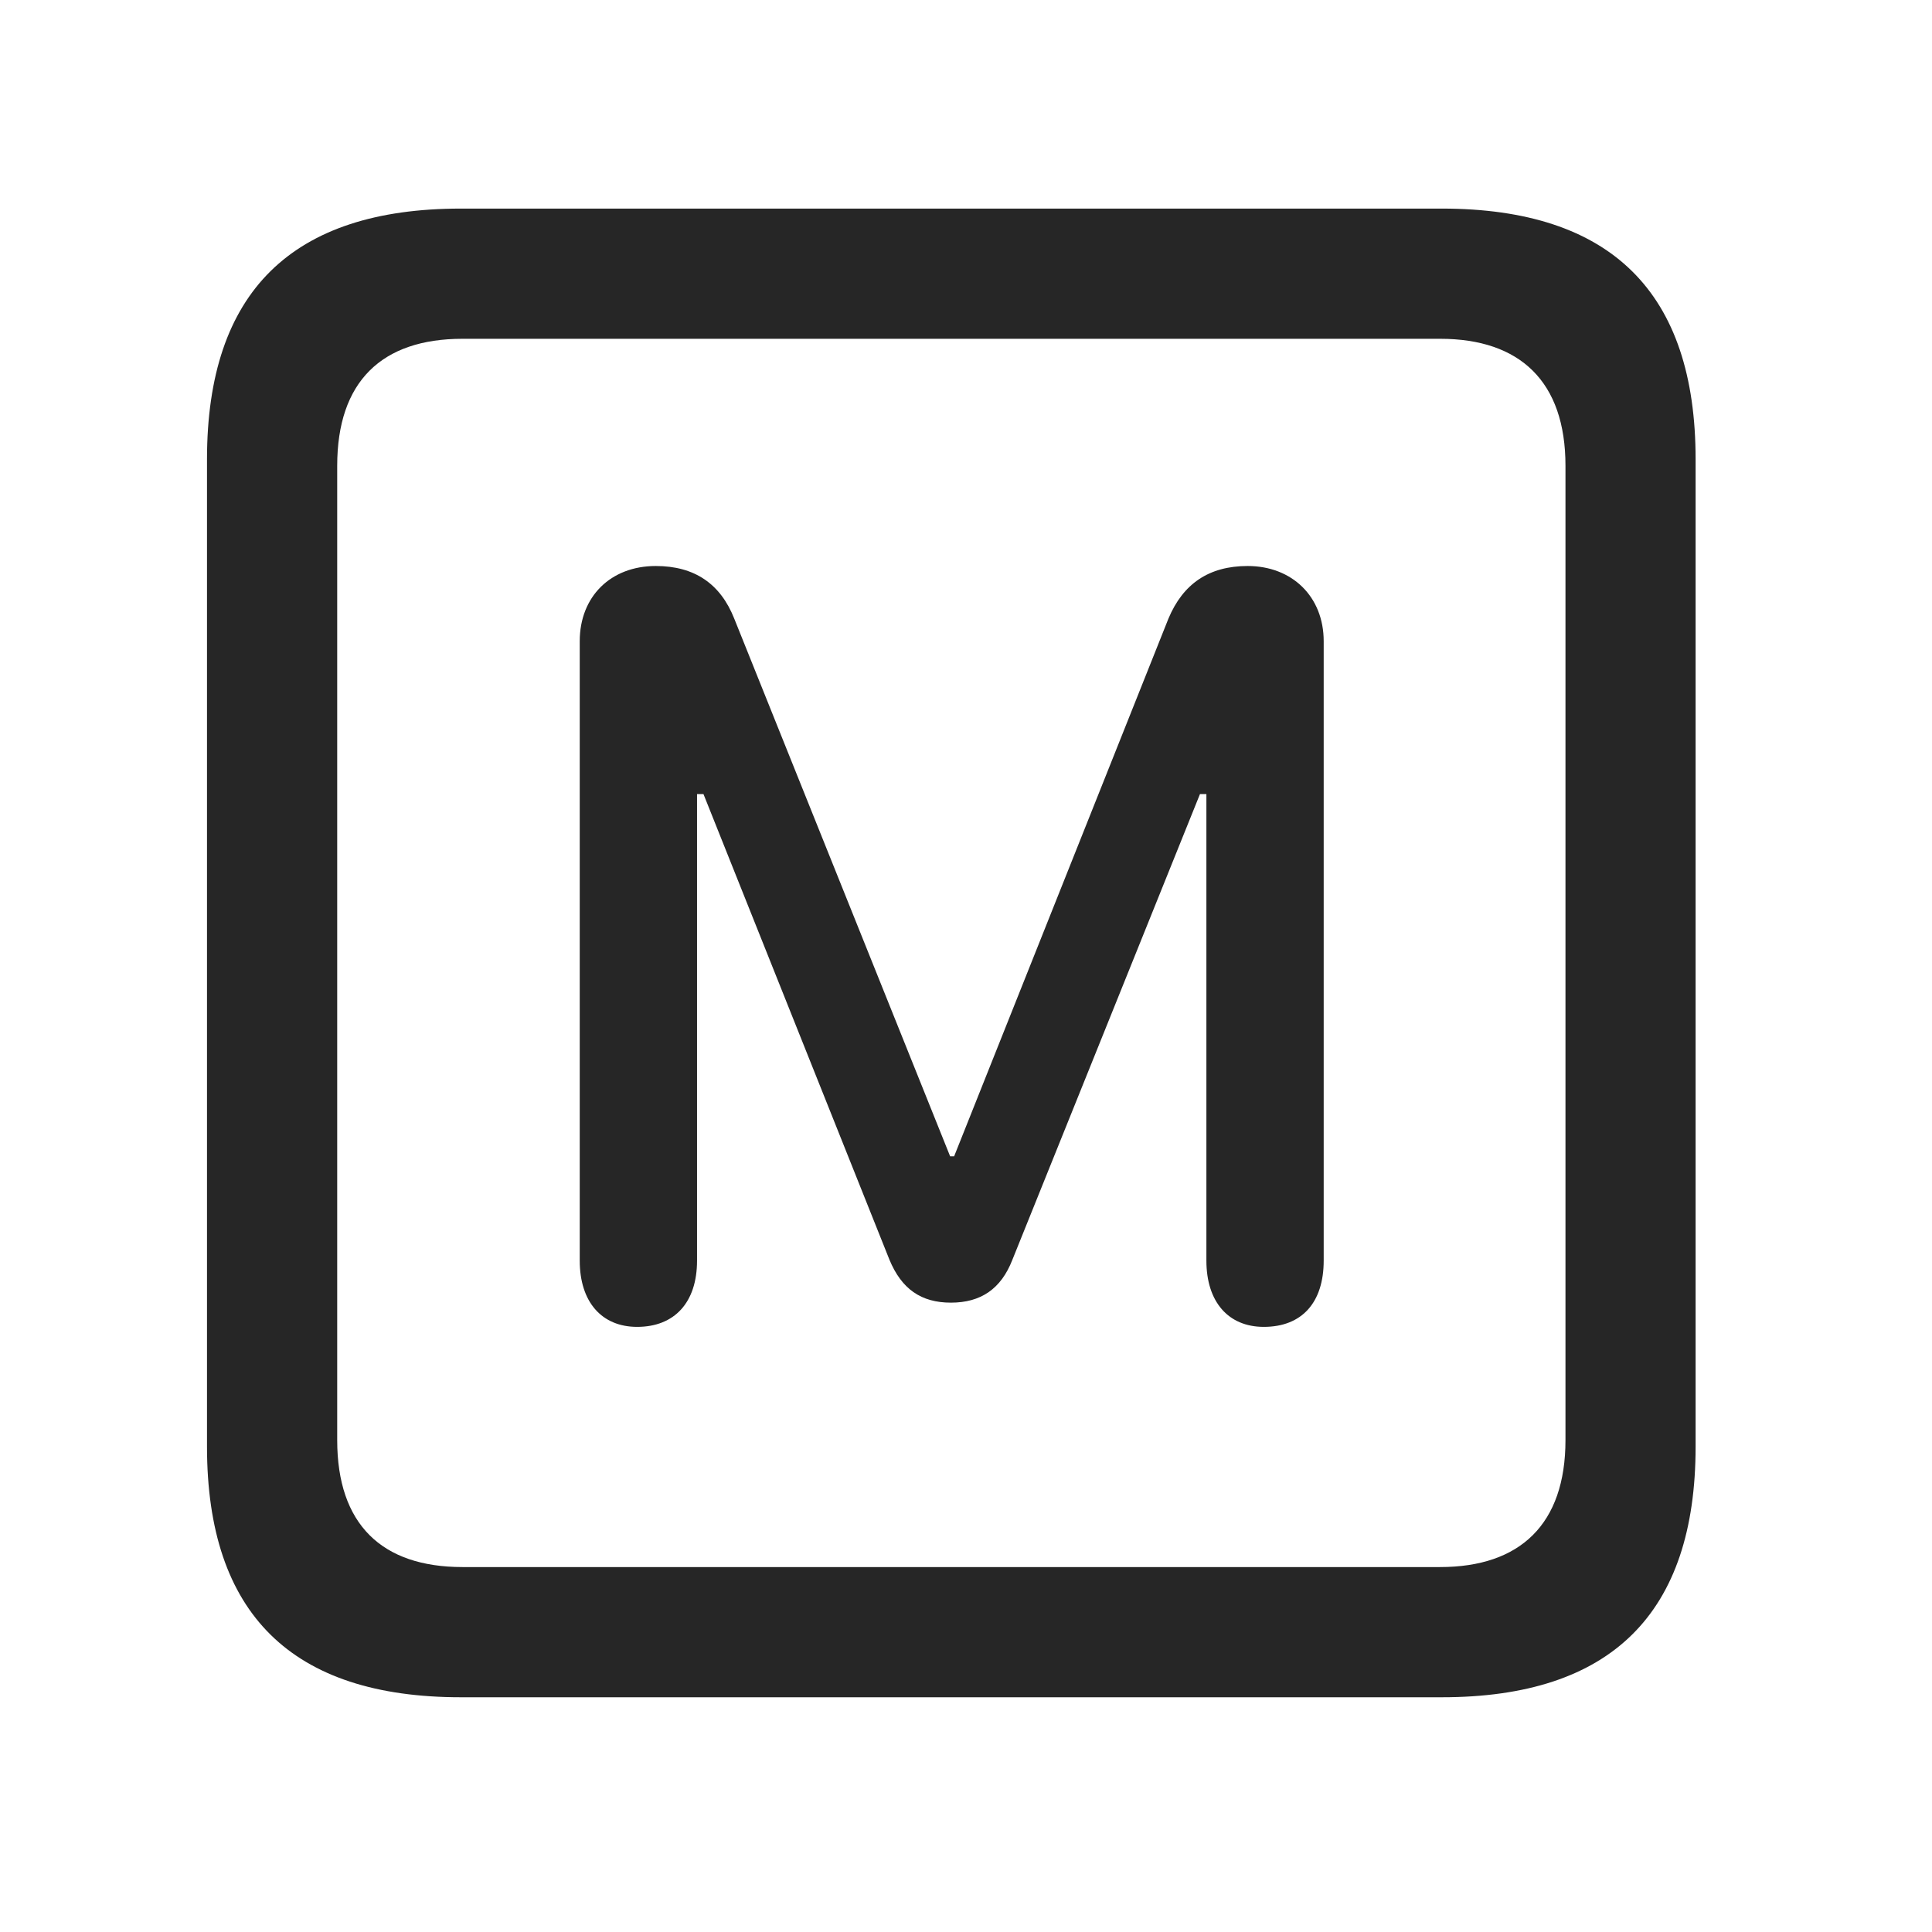 <svg width="28" height="28" viewBox="0 0 28 28" fill="none" xmlns="http://www.w3.org/2000/svg">
<path d="M6.68 24.598H20.895C23.355 24.598 24.574 23.379 24.574 20.965V6.656C24.574 4.242 23.355 3.023 20.895 3.023H6.68C4.23 3.023 3 4.23 3 6.656V20.965C3 23.391 4.23 24.598 6.68 24.598ZM6.703 22.711C5.531 22.711 4.887 22.09 4.887 20.871V6.75C4.887 5.531 5.531 4.91 6.703 4.91H20.871C22.031 4.91 22.688 5.531 22.688 6.75V20.871C22.688 22.09 22.031 22.711 20.871 22.711H6.703Z" fill="black" fill-opacity="0.85"/>
<path d="M9.234 19.23C9.773 19.23 10.102 18.879 10.102 18.27V11.508H10.195L12.891 18.258C13.066 18.68 13.348 18.879 13.781 18.879C14.215 18.879 14.508 18.68 14.672 18.258L17.391 11.508H17.484V18.27C17.484 18.867 17.801 19.23 18.316 19.23C18.867 19.23 19.184 18.879 19.184 18.27V9.293C19.184 8.648 18.727 8.203 18.082 8.203C17.52 8.203 17.145 8.461 16.934 8.965L13.828 16.758H13.77L10.641 8.965C10.441 8.461 10.066 8.203 9.504 8.203C8.848 8.203 8.402 8.648 8.402 9.293V18.27C8.402 18.867 8.719 19.23 9.234 19.23Z" fill="black" fill-opacity="0.85"/>
</svg>
